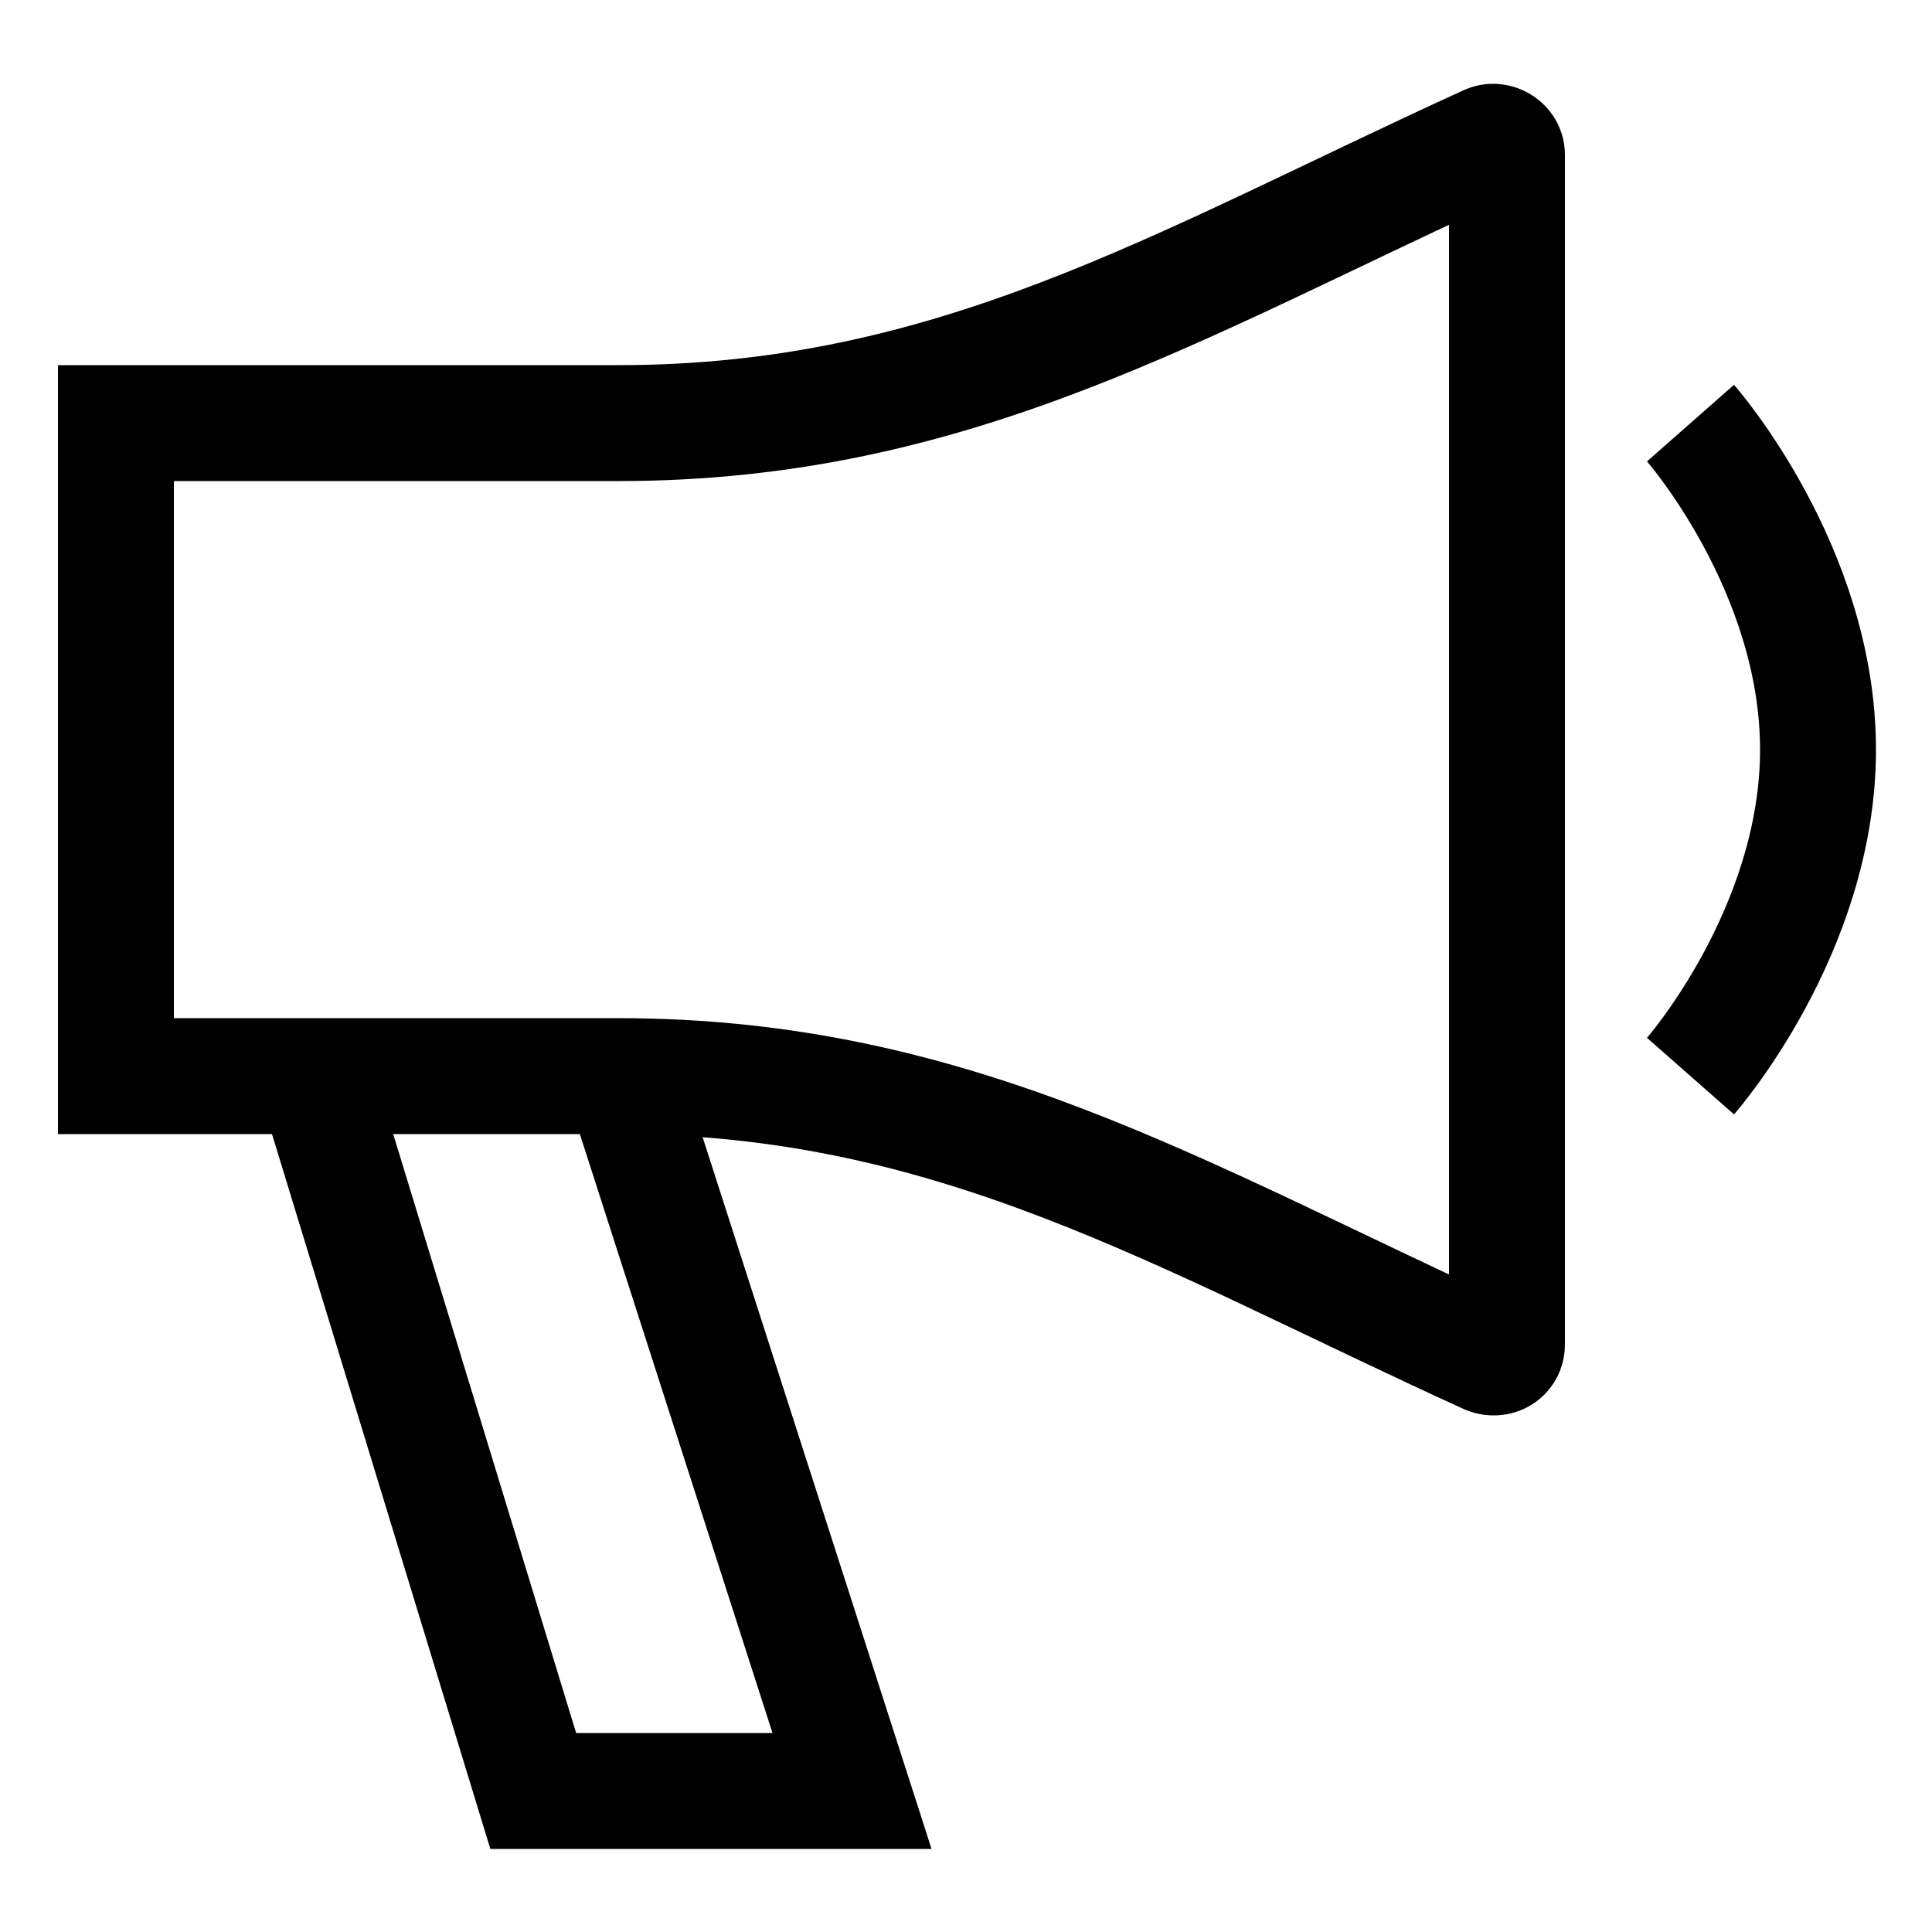 <?xml version="1.0" encoding="utf-8"?>
<!-- Generator: Adobe Illustrator 25.0.0, SVG Export Plug-In . SVG Version: 6.00 Build 0)  -->
<svg version="1.1" id="Icon" xmlns="http://www.w3.org/2000/svg" xmlns:xlink="http://www.w3.org/1999/xlink" x="0px" y="0px"
	 viewBox="0 0 100 100" style="enable-background:new 0 0 100 100;" xml:space="preserve">
<style type="text/css">
	.st0{fill:none;stroke:#000000;stroke-width:6;stroke-miterlimit:10;}
	.st1{fill:none;stroke:#000000;stroke-width:6;stroke-linejoin:round;stroke-miterlimit:10;}
</style>
<g>
	<path class="st0" d="M78,69.6c0,0.5-0.5,0.8-1,0.6c-16-7.3-27.6-14.5-45-14.5c-17.8,0-26,0-26,0V21.9c0,0,8.2,0,26,0
		c17.4,0,29-7.2,45-14.5c0.4-0.2,1,0.1,1,0.6V69.6z"/>
	<path class="st1" d="M87.5,21.9c0,0,6.6,7.5,6.6,16.9s-6.6,16.9-6.6,16.9"/>
	<path class="st0" d="M16.3,55.7l11.3,37h16.5l-11.9-37"/>
</g>
</svg>

